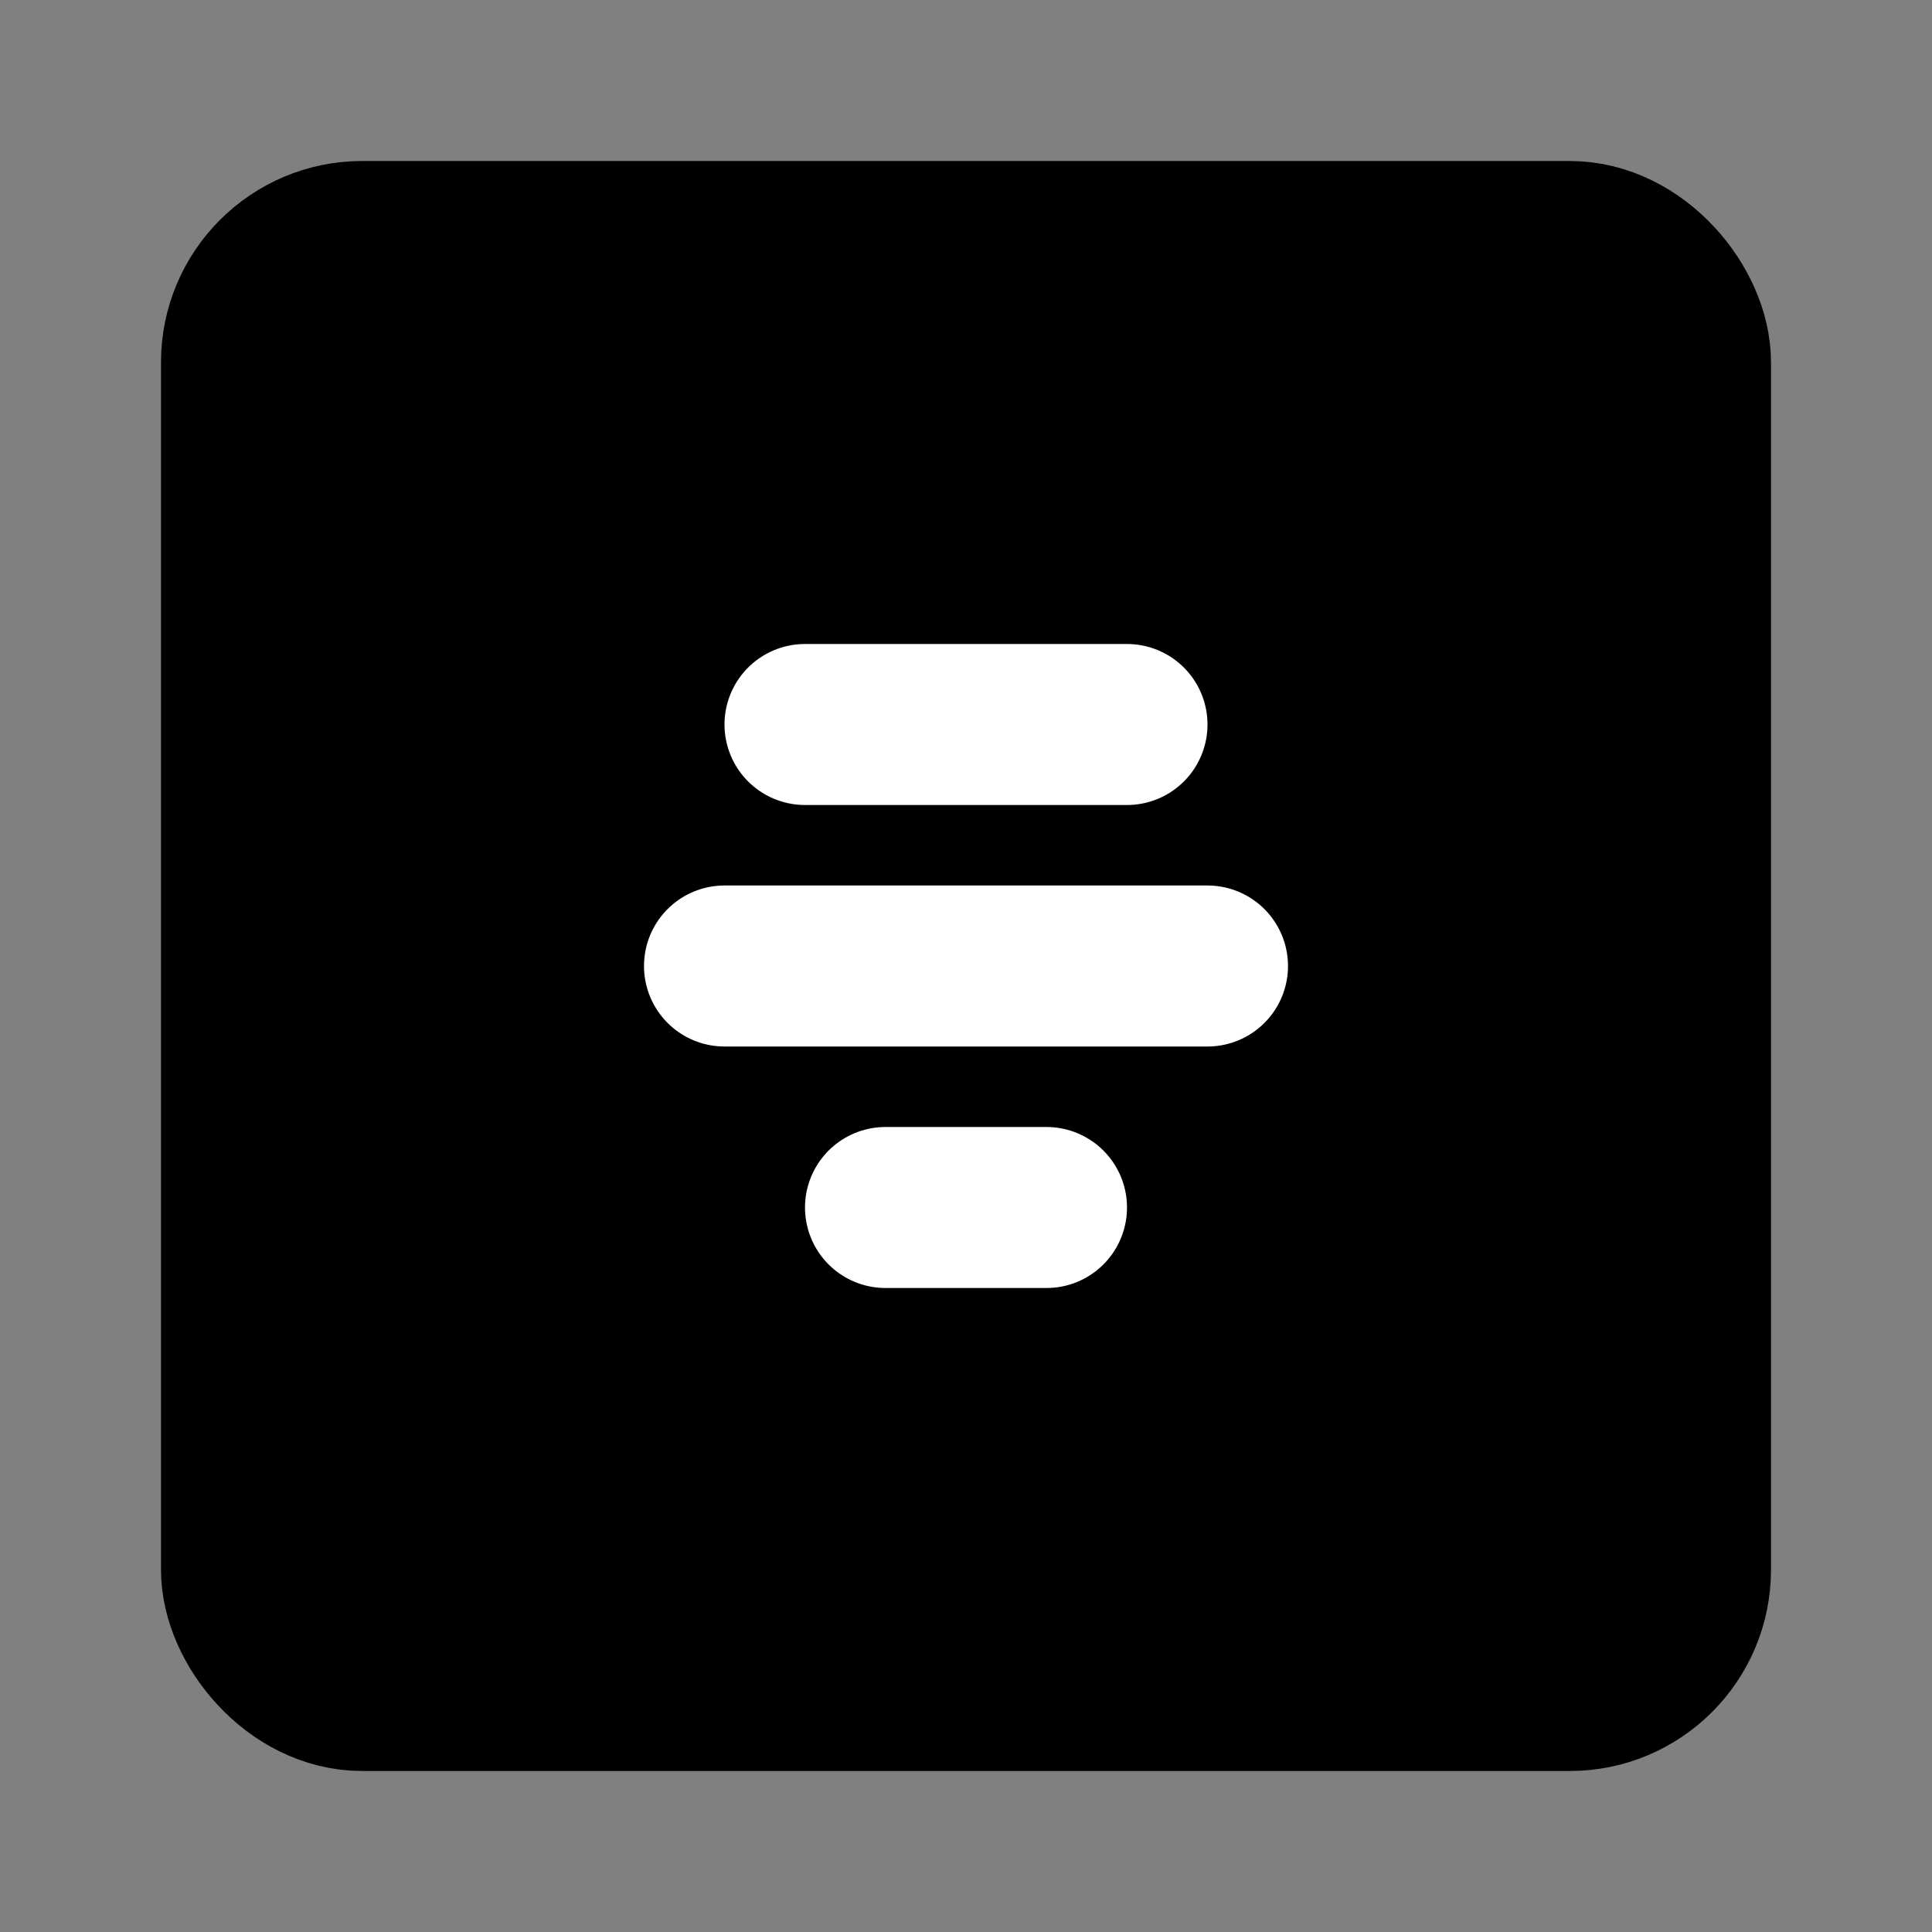 <?xml version="1.0" encoding="UTF-8"?><svg width="24" height="24" viewBox="0 0 48 48" fill="none" xmlns="http://www.w3.org/2000/svg"><rect x="0" y="0" width="48" height="48" fill="#808080" stroke="none"/><rect x="6" y="6" width="36" height="36" rx="3" fill="currentColor" stroke="currentColor" stroke-width="4" stroke-linecap="round" stroke-linejoin="round"/><path d="M22 30H26" stroke="#FFF" stroke-width="4" stroke-linecap="round"/><path d="M18 24H30" stroke="#FFF" stroke-width="4" stroke-linecap="round"/><path d="M20 18H28" stroke="#FFF" stroke-width="4" stroke-linecap="round"/></svg>